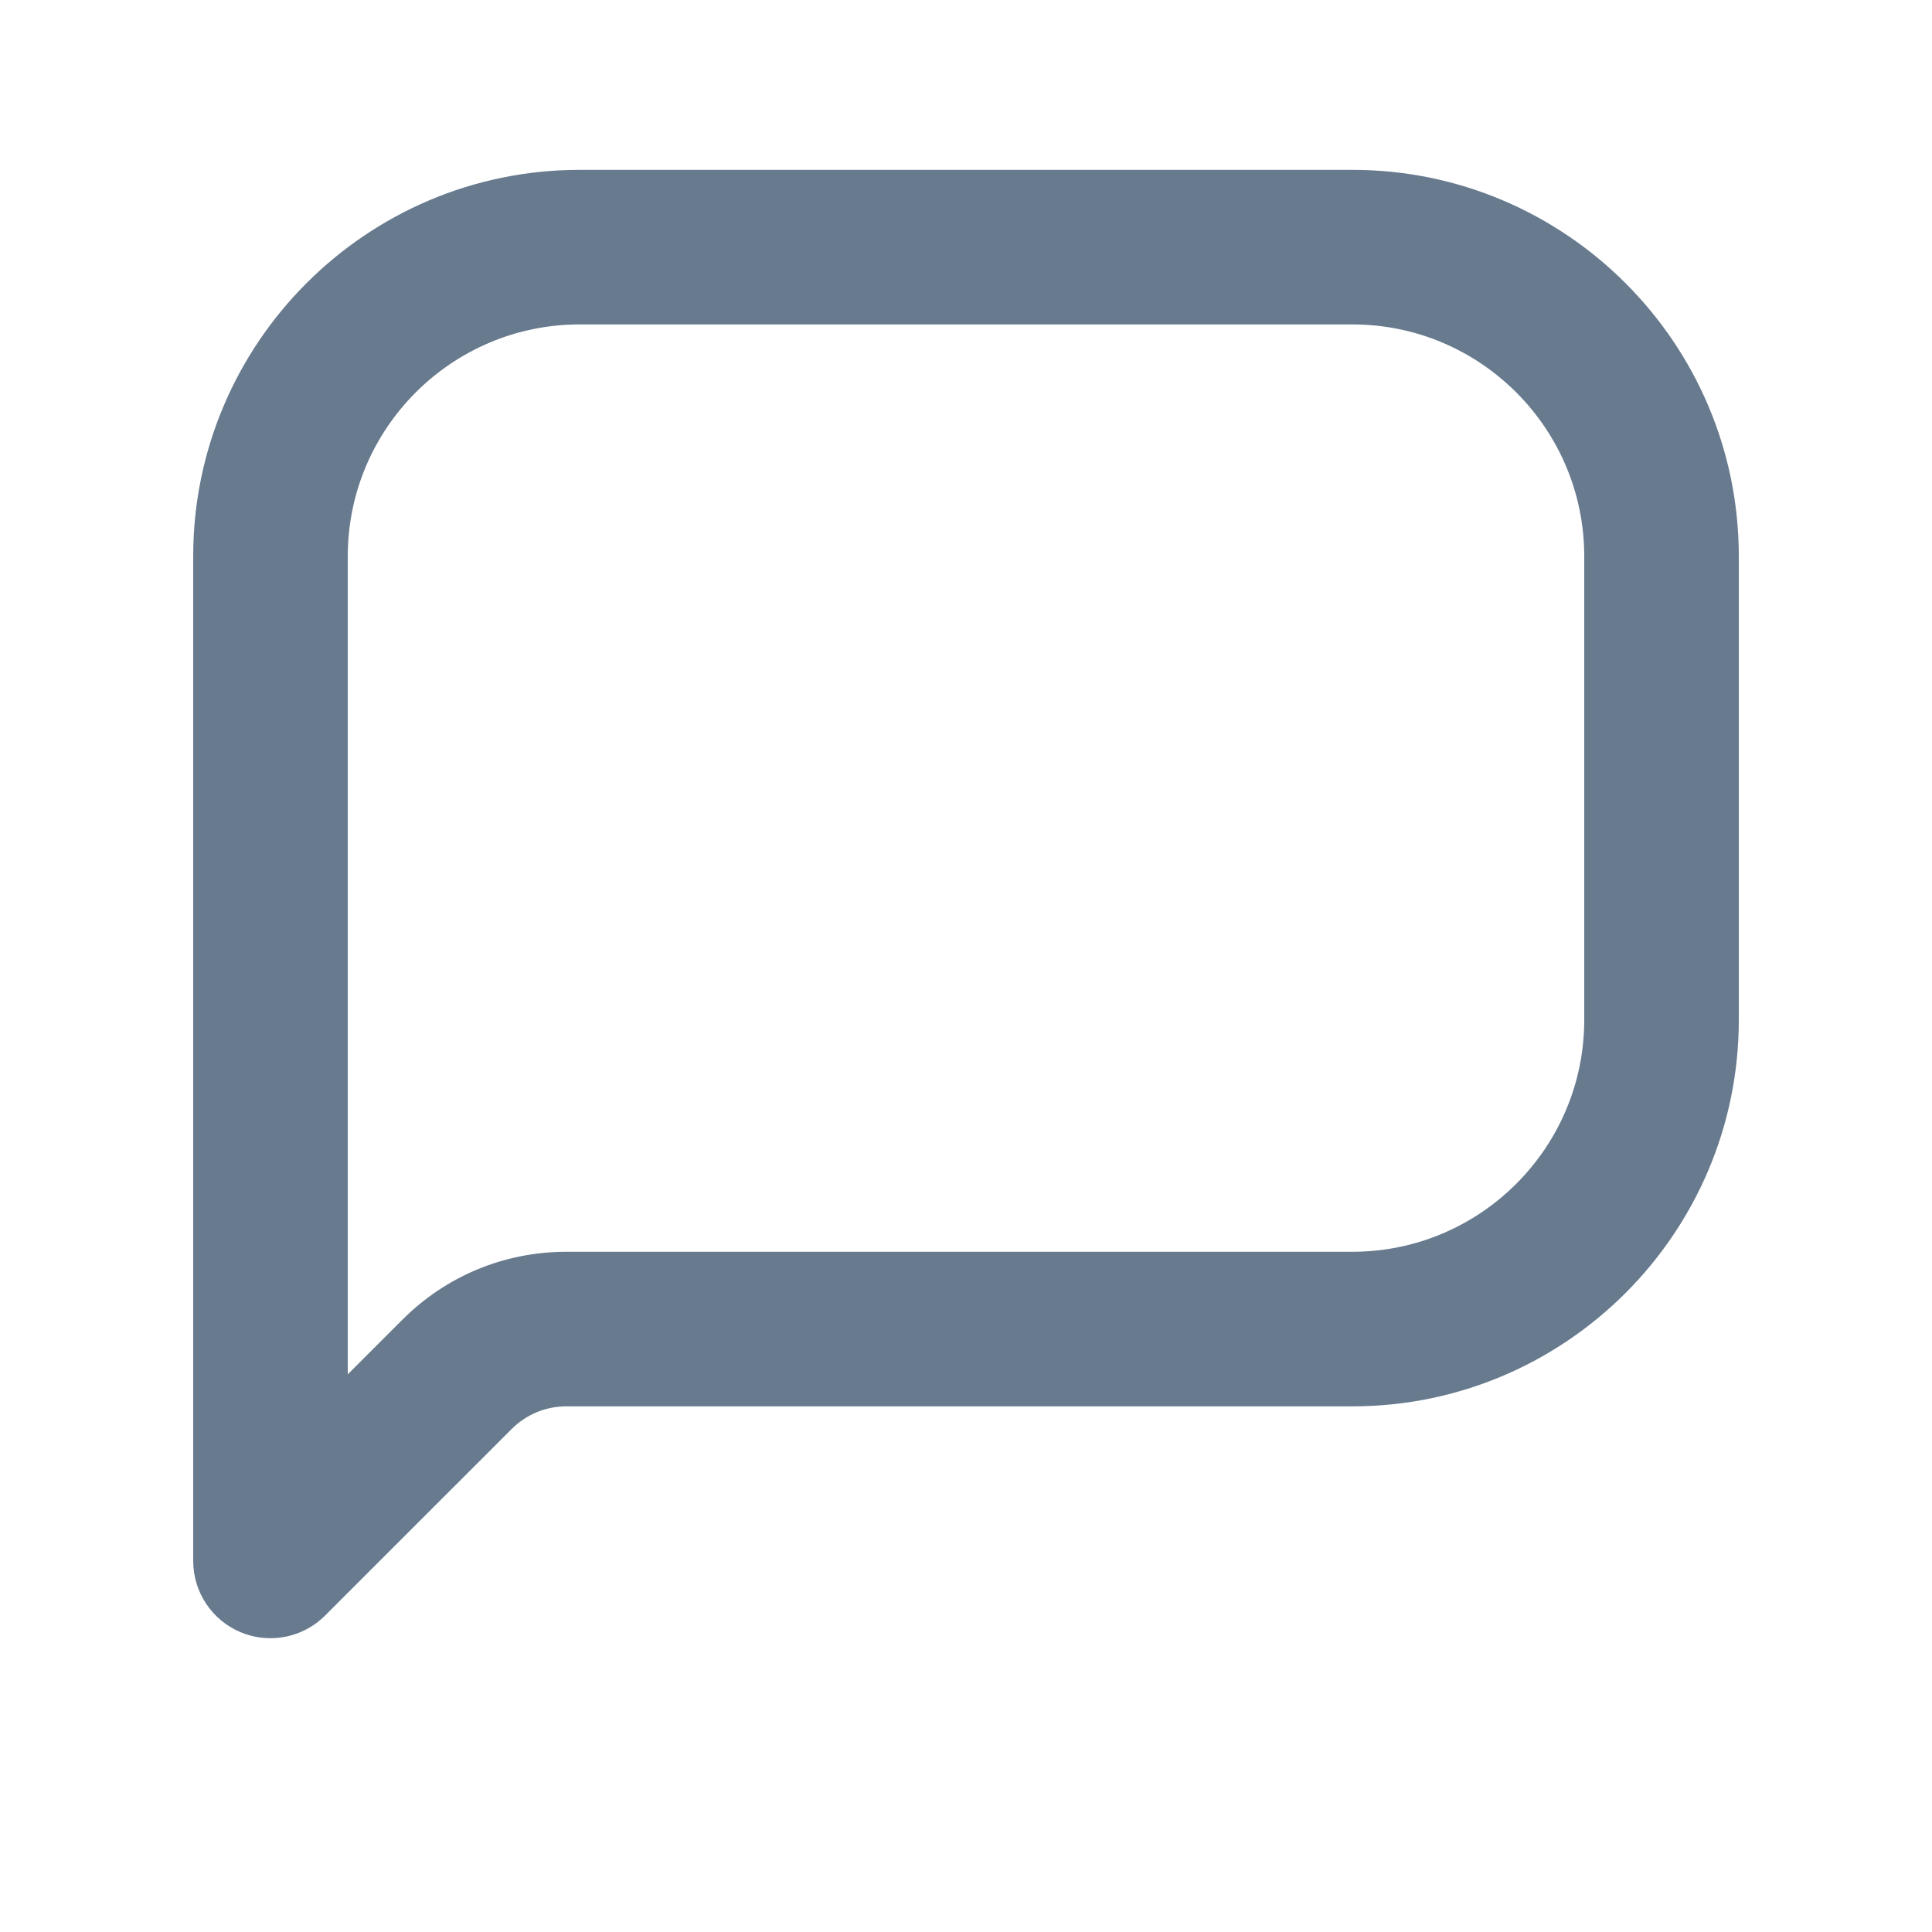<svg width="25" height="25" viewBox="0 0 25 25" fill="none" xmlns="http://www.w3.org/2000/svg">
<path d="M17.5 2.198H7.5C4.743 2.198 2.5 4.441 2.5 7.198V20.198C2.5 20.602 2.744 20.968 3.117 21.122C3.241 21.174 3.371 21.198 3.5 21.198C3.76 21.198 4.016 21.096 4.207 20.905L6.621 18.491C6.81 18.303 7.061 18.198 7.329 18.198H17.5C20.257 18.198 22.5 15.955 22.5 13.198V7.198C22.5 4.441 20.257 2.198 17.5 2.198ZM20.5 13.198C20.5 14.852 19.154 16.198 17.5 16.198H7.329C6.528 16.198 5.774 16.51 5.207 17.077L4.5 17.784V7.198C4.5 5.544 5.846 4.198 7.5 4.198H17.5C19.154 4.198 20.5 5.544 20.5 7.198V13.198Z" fill="#677A8E"/>
</svg>
